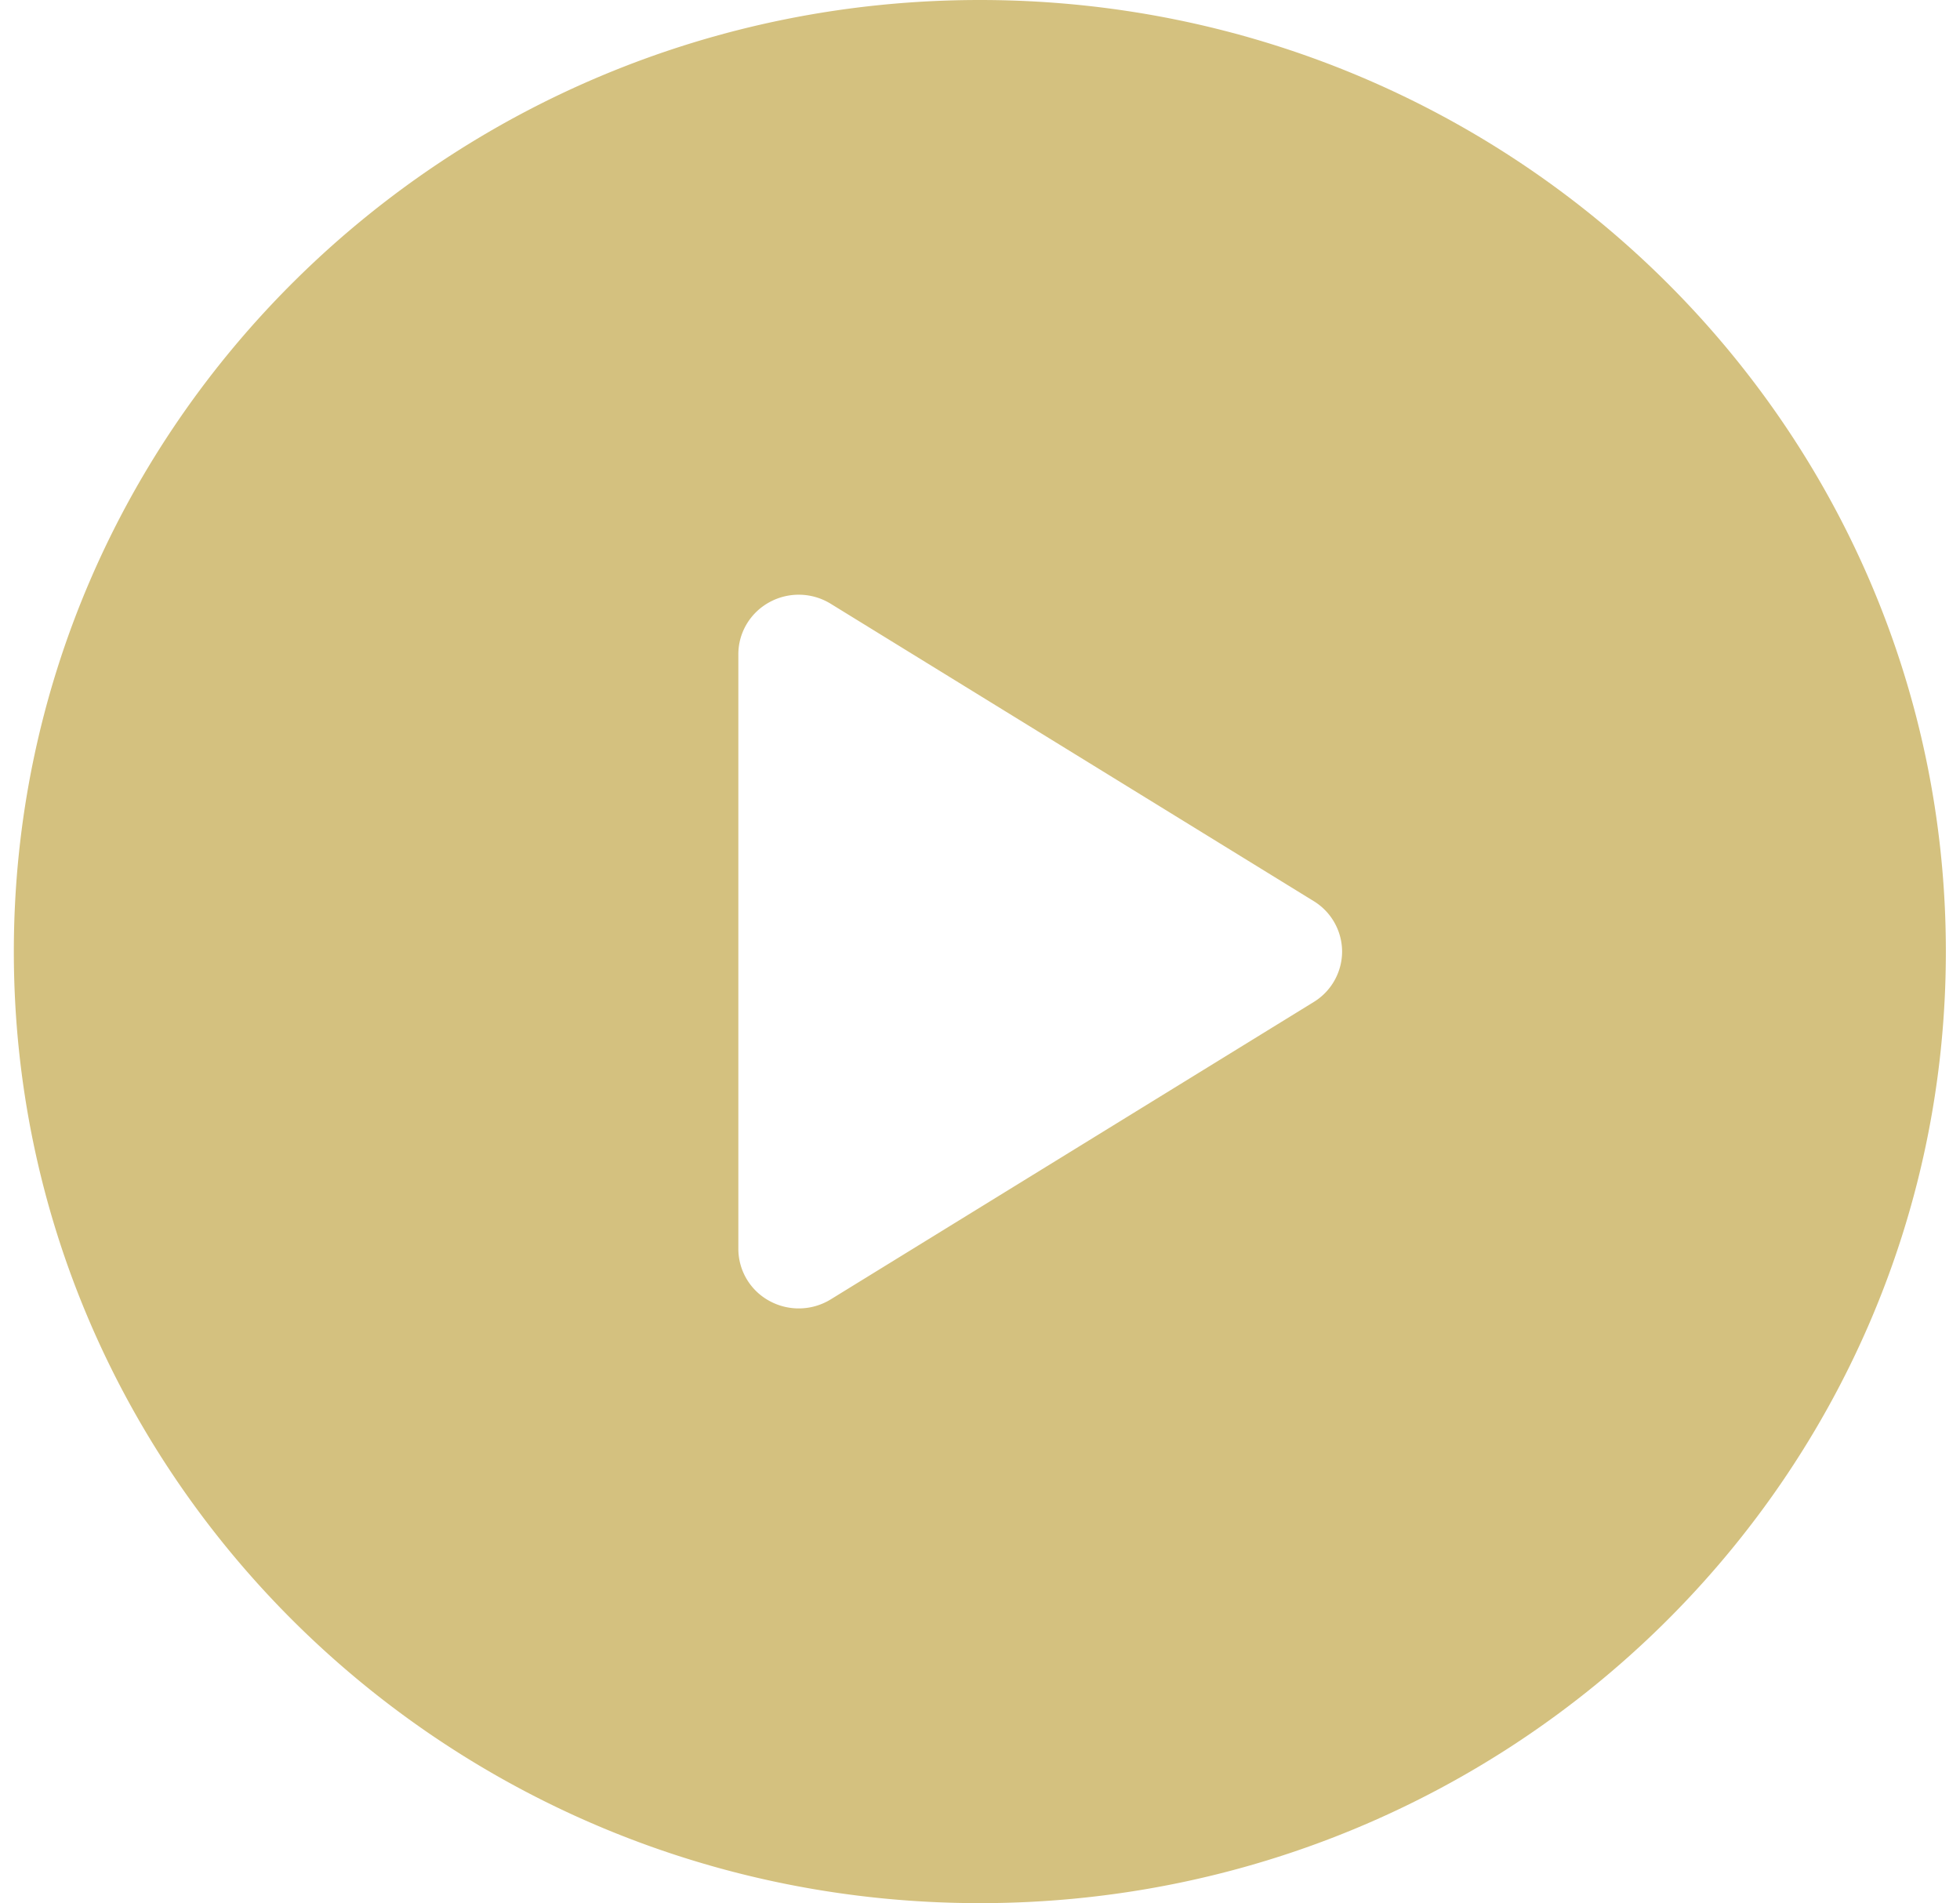 <svg width="103" height="100" fill="none" xmlns="http://www.w3.org/2000/svg"><g clip-path="url(#clip0)"><path d="M51.492 0C23.456 0 .727 22.386.727 50s22.729 50 50.765 50c28.037 0 50.765-22.386 50.765-50S79.529 0 51.492 0zm17.546 52.65L43.656 68.275a3.21 3.21 0 01-3.22.083 3.116 3.116 0 01-1.635-2.733v-31.25c0-1.137.626-2.182 1.634-2.733a3.206 3.206 0 013.22.083L69.038 47.35A3.118 3.118 0 0170.529 50a3.118 3.118 0 01-1.491 2.65z" fill="#D4C17F"/></g><defs><clipPath id="clip0"><path fill="#fff" transform="translate(.727)" d="M0 0h101.53v100H0z"/></clipPath></defs></svg>
